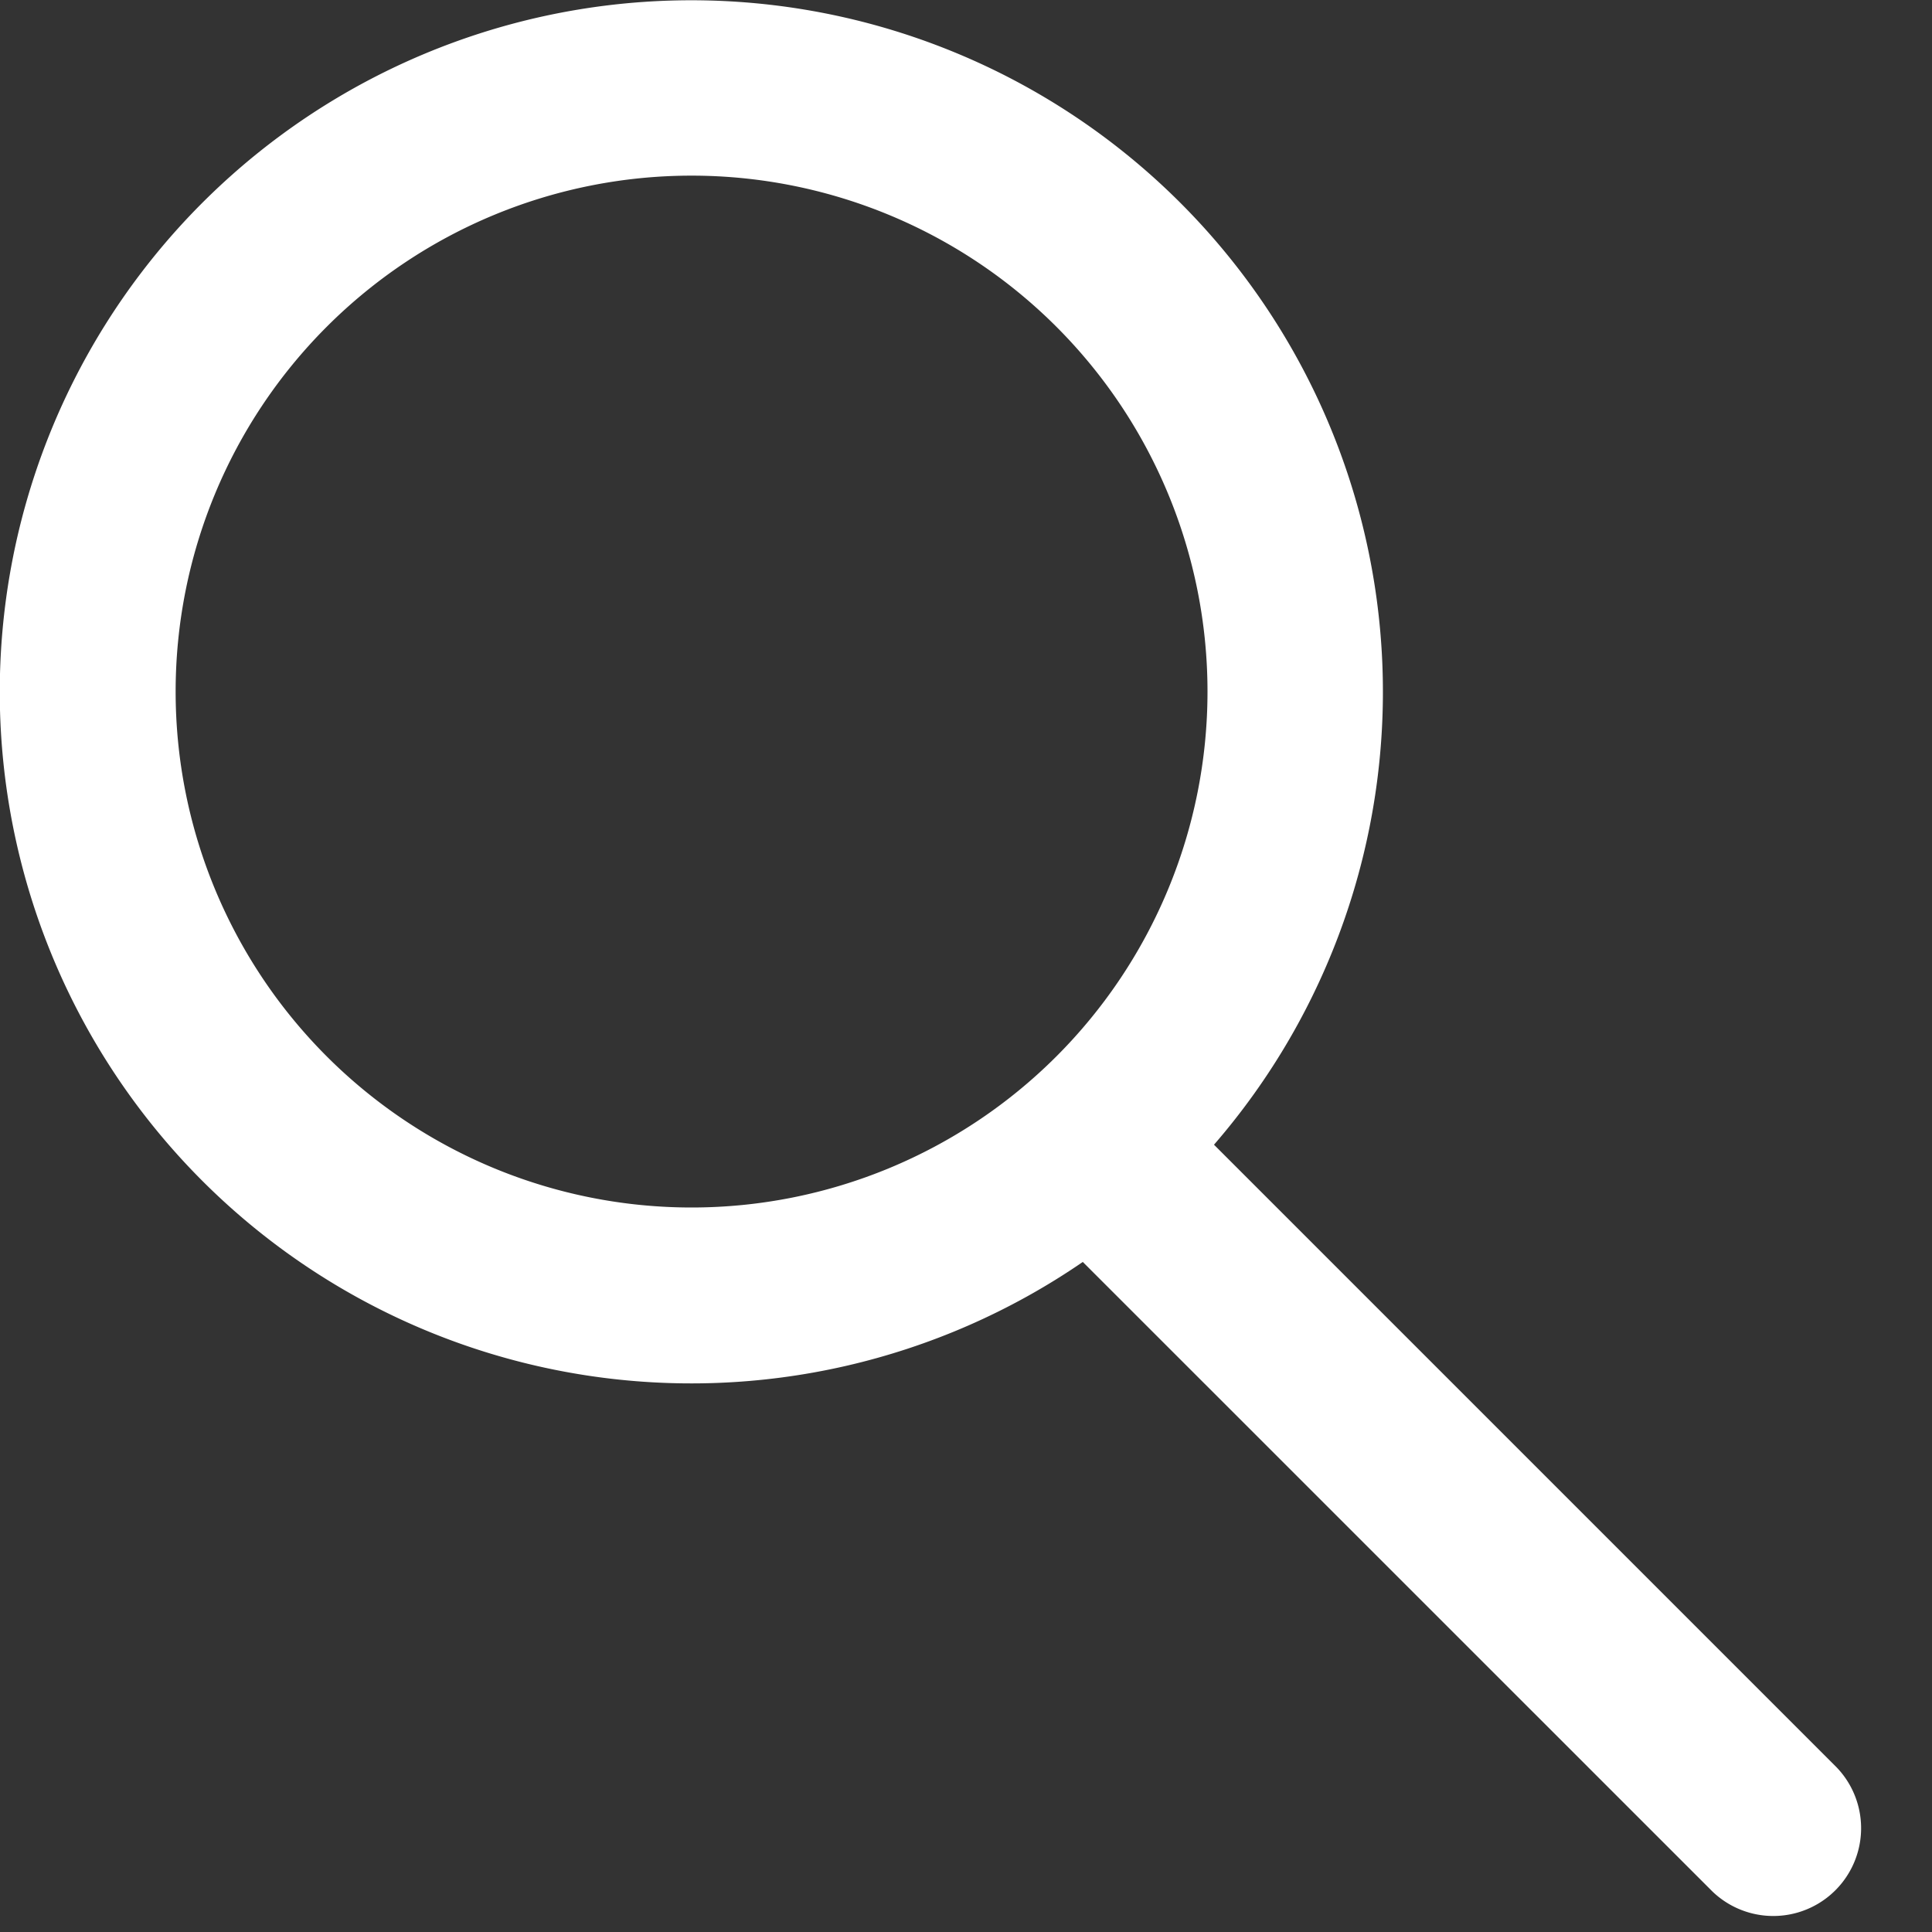 <svg xmlns="http://www.w3.org/2000/svg" width="22" height="22" viewBox="0 0 22 22">
    <rect x="0" y="0" width="22" height="22" fill="#333333" stroke="none"/>
    <path fill="#FFF" fill-rule="nonzero" d="M13.824 13.035l7.088 7.088a1 1 0 0 1-1.414 1.414L12.33 14.37a7.875 7.875 0 1 1 1.494-1.335zm-5.949.715a5.875 5.875 0 1 0 0-11.75 5.875 5.875 0 0 0 0 11.75z"/>
</svg>
